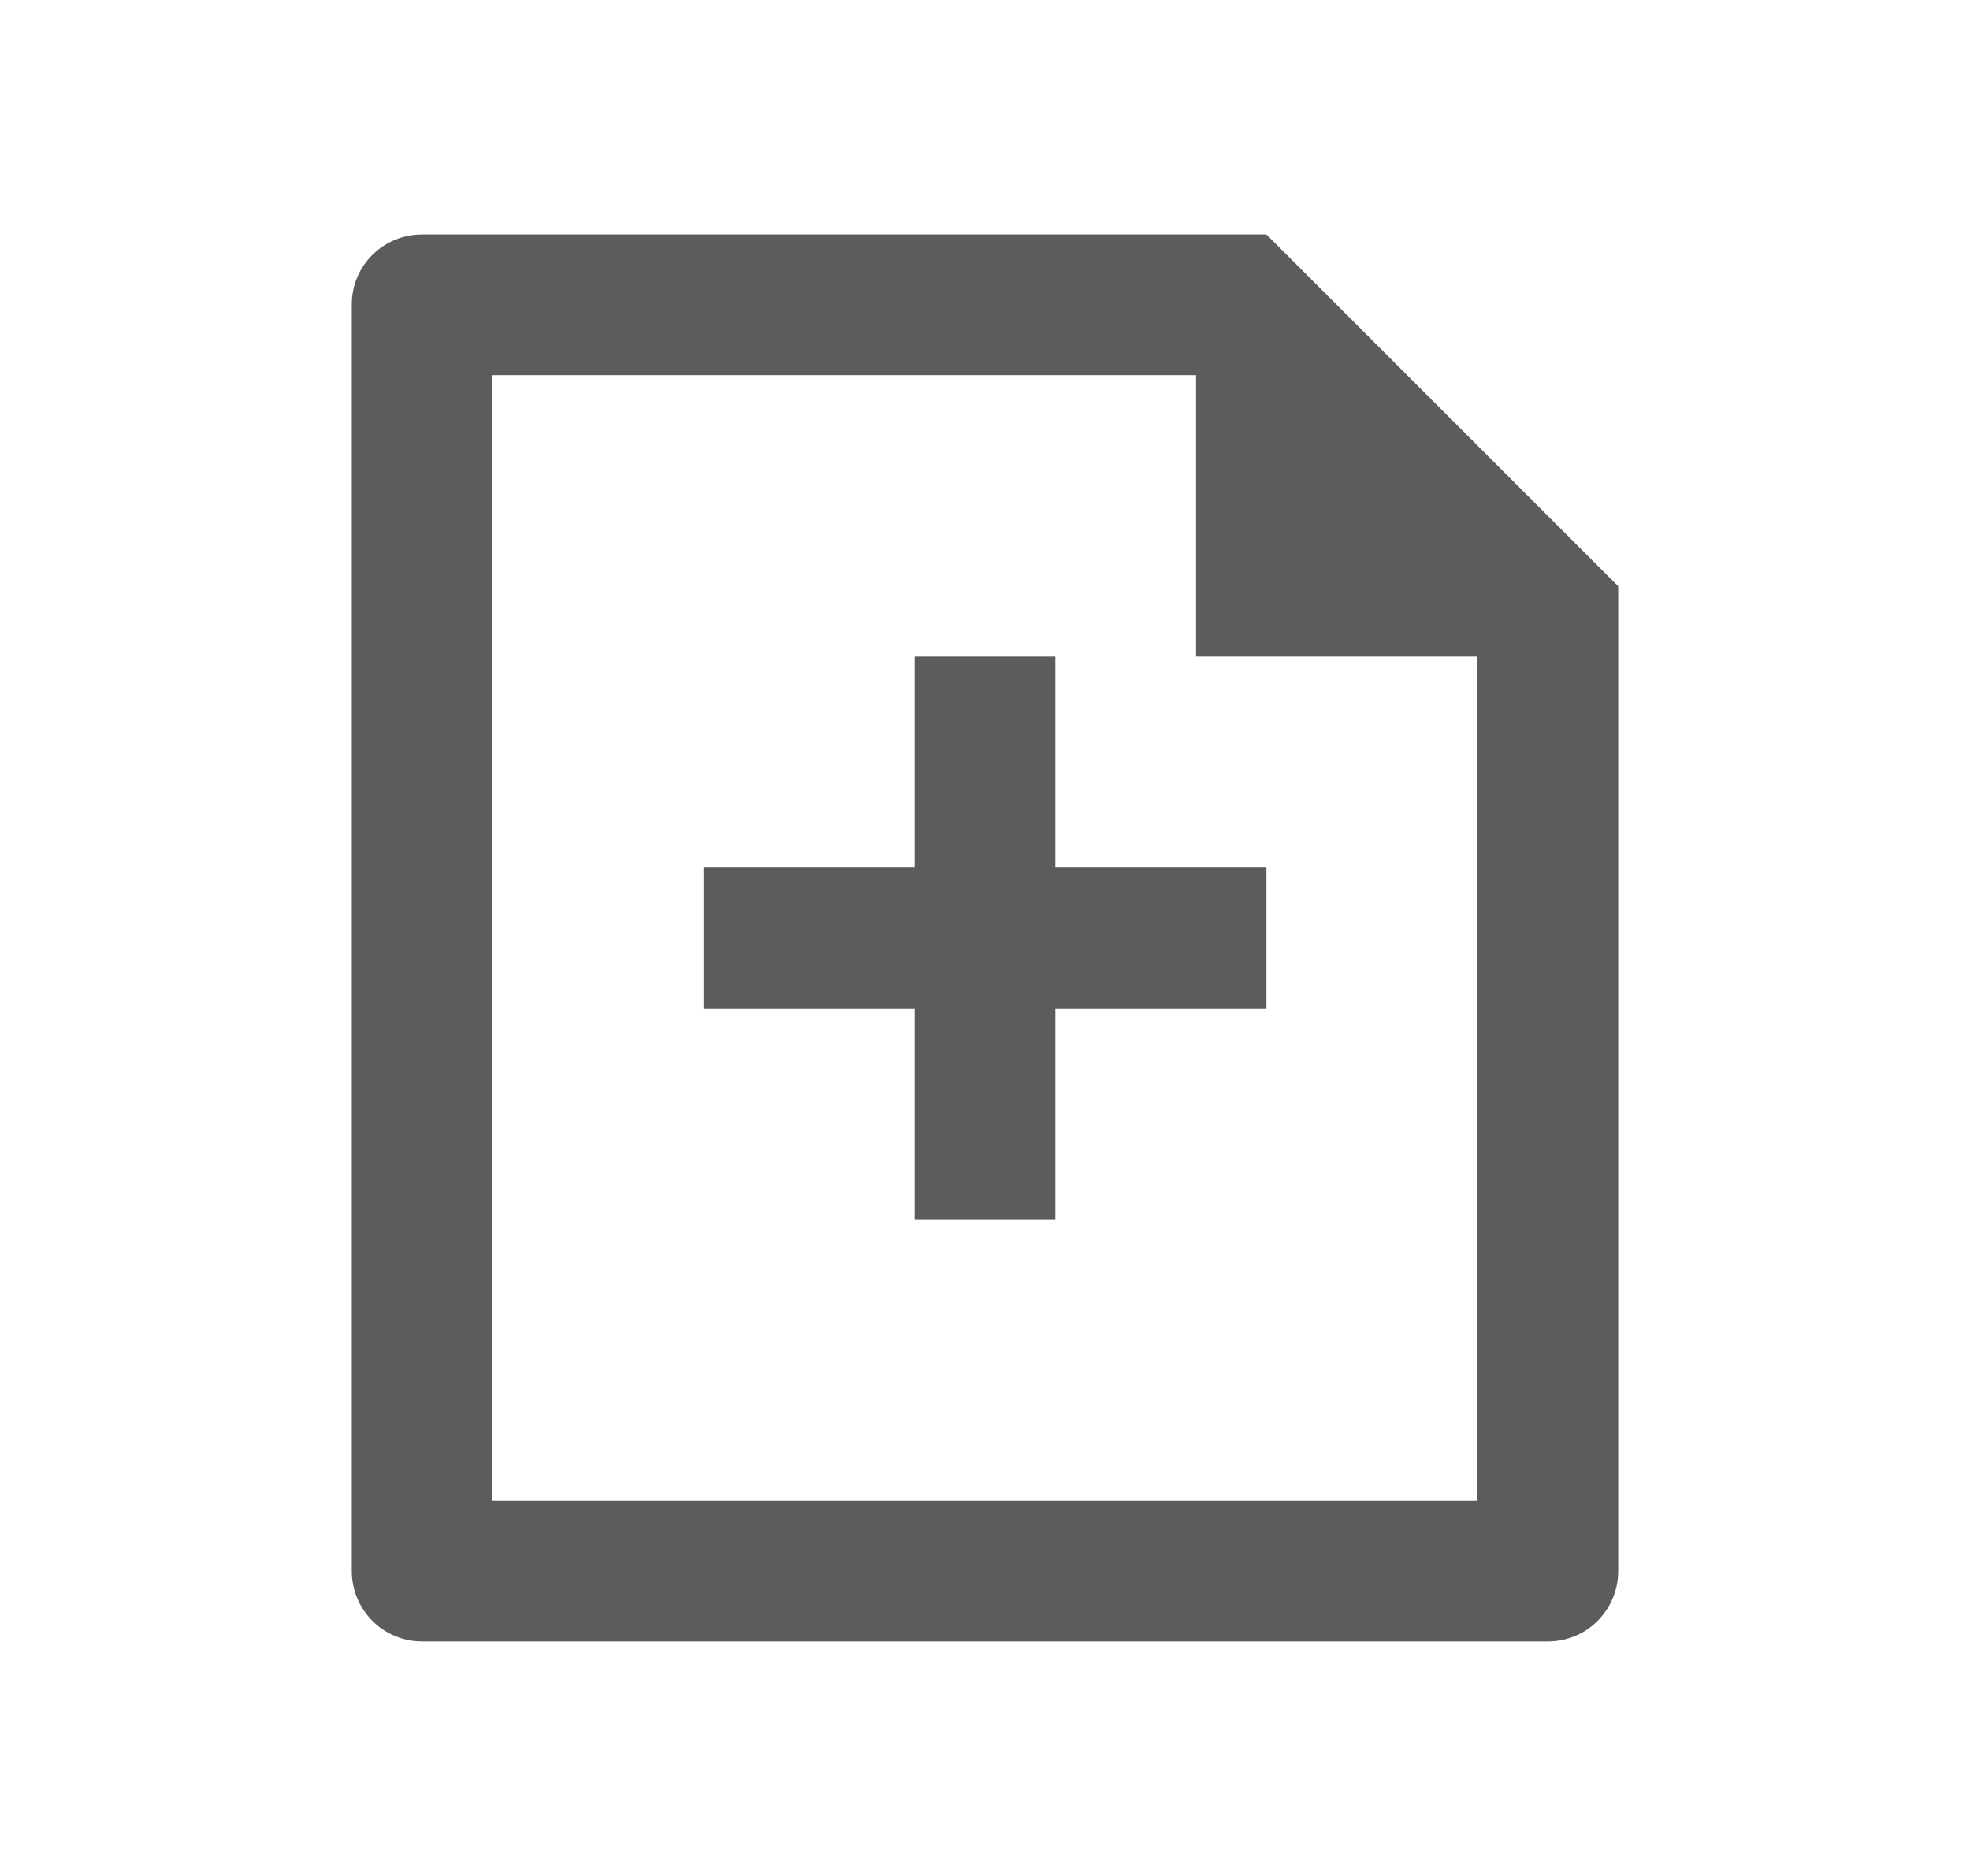 <svg width="21" height="20" viewBox="0 0 21 20" fill="none" xmlns="http://www.w3.org/2000/svg">
<g id="file-add-line">
<path id="Vector" d="M12.75 4H5.25V16H15.75V7H12.75V4ZM3.75 3.244C3.75 2.833 4.085 2.5 4.499 2.5H13.5L17.25 6.25V16.745C17.251 16.843 17.232 16.941 17.195 17.032C17.158 17.123 17.103 17.206 17.034 17.277C16.965 17.347 16.883 17.403 16.792 17.441C16.701 17.479 16.604 17.499 16.505 17.5H4.495C4.298 17.499 4.109 17.42 3.97 17.281C3.831 17.141 3.752 16.953 3.75 16.756V3.244ZM9.75 9.25V7H11.25V9.25H13.5V10.75H11.25V13H9.75V10.75H7.5V9.25H9.75Z" fill="#5C5C5C"/>
</g>
</svg>
